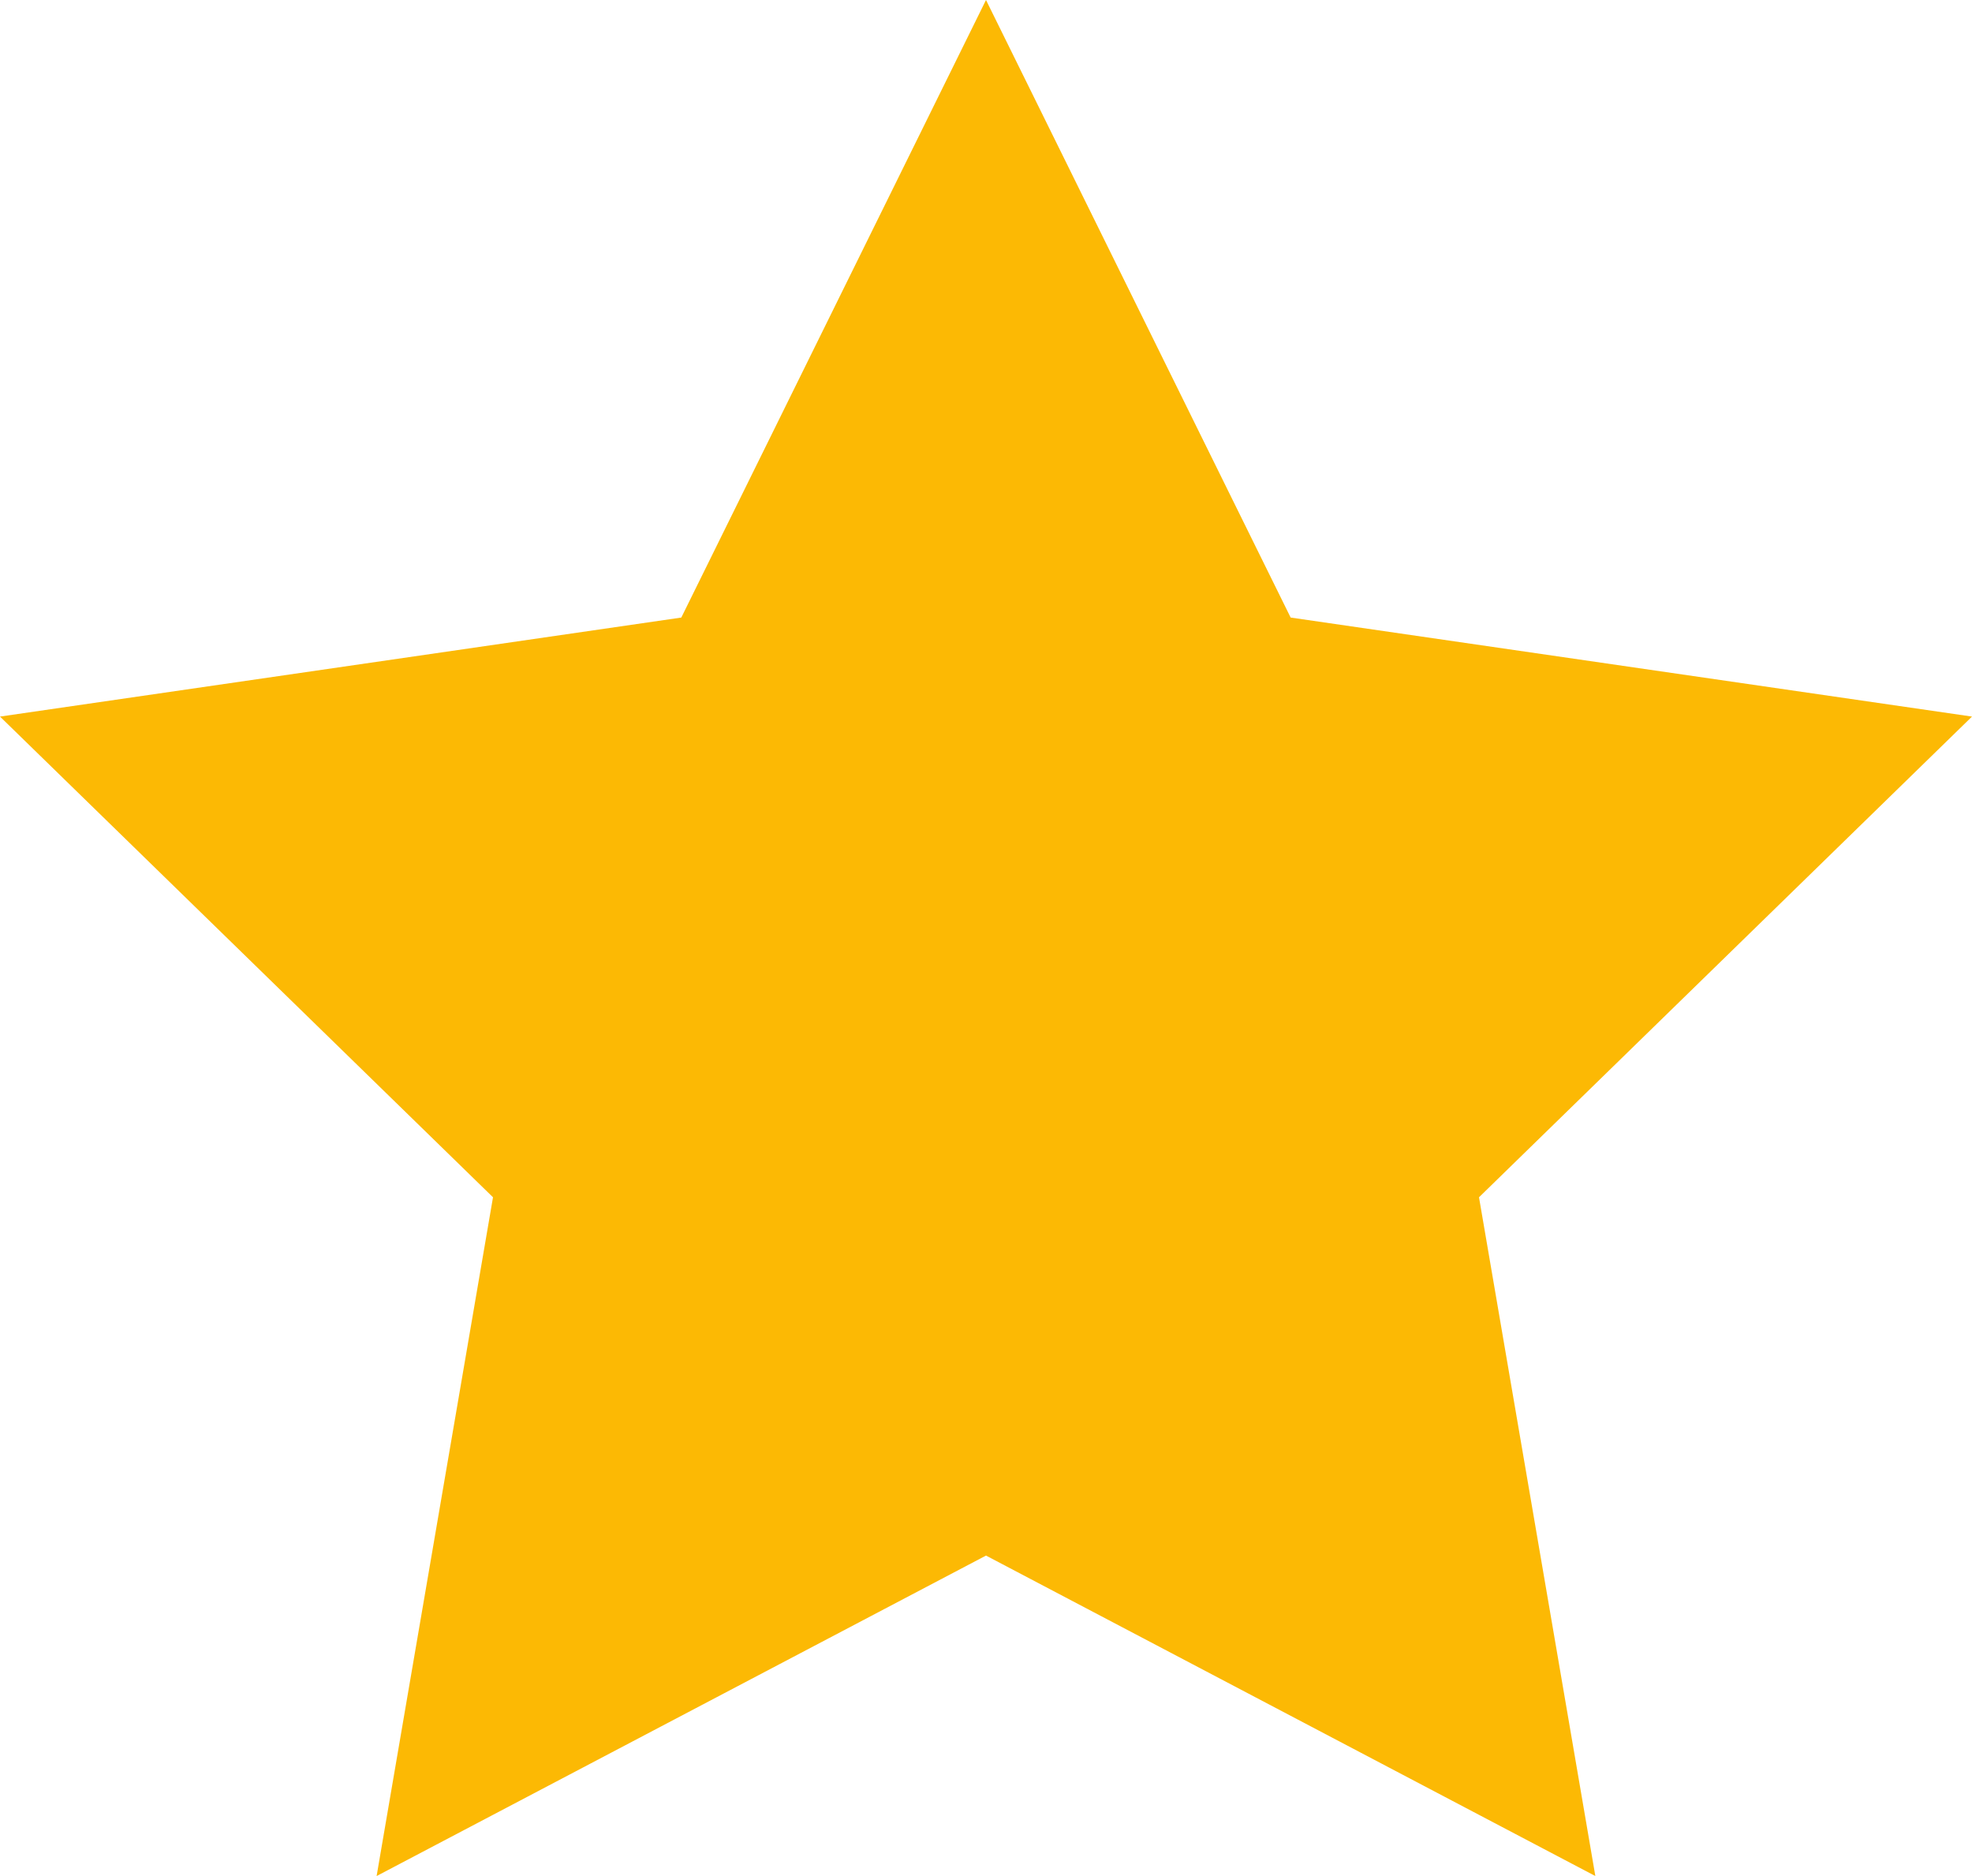 <svg width="205" height="195" viewBox="0 0 205 195" fill="none" xmlns="http://www.w3.org/2000/svg">
<g id="star">
<path id="Vector" d="M102.5 0L134.17 64.19L205 74.483L153.75 124.448L165.845 195L102.5 161.69L39.151 195L51.25 124.448L0 74.483L70.825 64.19L102.5 0Z" fill="#FCB904"/>
</g>
</svg>
